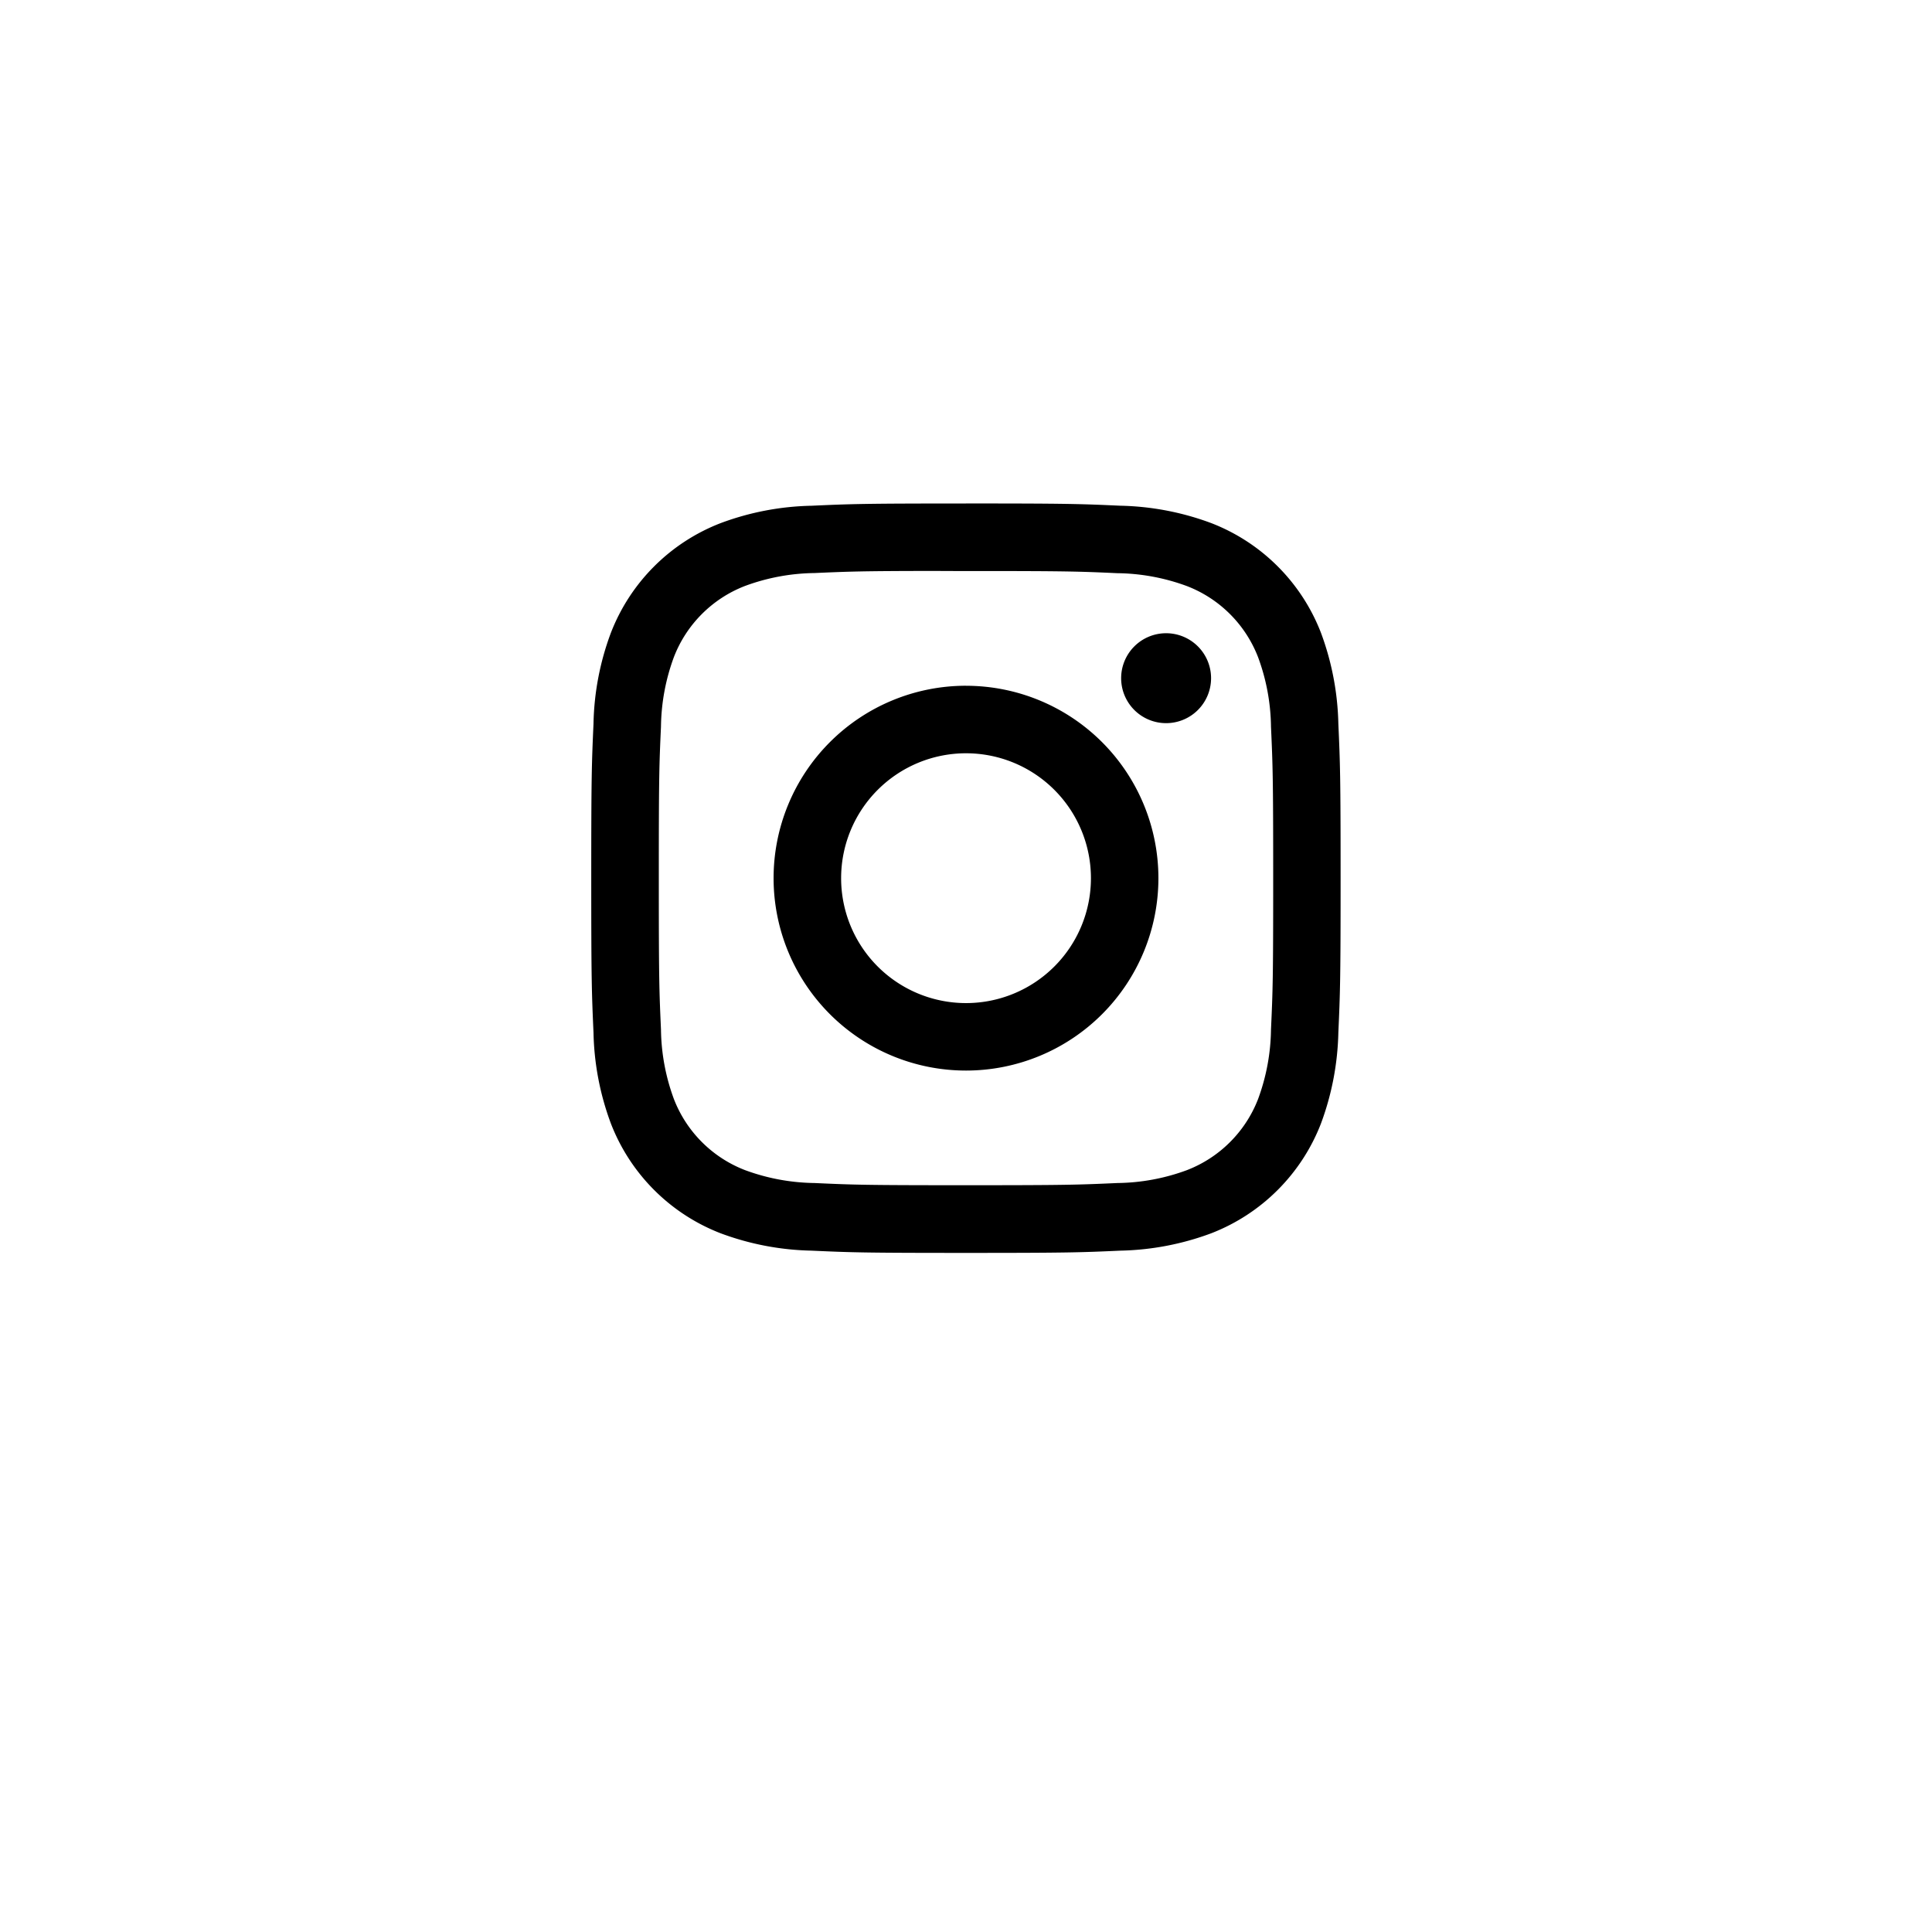 <svg xmlns="http://www.w3.org/2000/svg" xmlns:xlink="http://www.w3.org/1999/xlink" width="66" height="66" viewBox="0 0 66 66"><defs><style>.a{fill:#fff;}.b{fill-rule:evenodd;}.c{filter:url(#a);}</style><filter id="a" x="0" y="0" width="66" height="66" filterUnits="userSpaceOnUse"><feOffset dy="3" input="SourceAlpha"/><feGaussianBlur stdDeviation="3" result="b"/><feFlood flood-opacity="0.161"/><feComposite operator="in" in2="b"/><feComposite in="SourceGraphic"/></filter></defs><g transform="translate(9 6)"><g class="c" transform="matrix(1, 0, 0, 1, -9, -6)"><path class="a" d="M0,24A24,24,0,1,1,24,48,24,24,0,0,1,0,24Z" transform="translate(9 6)"/></g><path class="b" d="M24,11.2c-3.476,0-3.913.015-5.278.077a9.392,9.392,0,0,0-3.107.595,6.548,6.548,0,0,0-3.745,3.743,9.35,9.35,0,0,0-.595,3.107c-.061,1.365-.077,1.8-.077,5.278s.016,3.911.077,5.277a9.407,9.407,0,0,0,.595,3.107,6.55,6.55,0,0,0,3.743,3.745,9.4,9.4,0,0,0,3.107.595c1.365.062,1.8.077,5.277.077s3.912-.015,5.277-.077a9.409,9.409,0,0,0,3.108-.595,6.558,6.558,0,0,0,3.743-3.745,9.486,9.486,0,0,0,.595-3.107c.061-1.365.077-1.8.077-5.277s-.016-3.913-.077-5.278a9.482,9.482,0,0,0-.595-3.107,6.549,6.549,0,0,0-3.744-3.744,9.422,9.422,0,0,0-3.109-.595c-1.365-.062-1.8-.077-5.277-.077Zm-.427,2.307H24c3.418,0,3.823.012,5.172.074a7.088,7.088,0,0,1,2.377.441,4.242,4.242,0,0,1,2.429,2.429,7.073,7.073,0,0,1,.441,2.376c.061,1.349.075,1.755.075,5.171s-.013,3.821-.075,5.171a7.081,7.081,0,0,1-.441,2.376,4.245,4.245,0,0,1-2.429,2.428,7.06,7.06,0,0,1-2.377.441c-1.349.061-1.755.075-5.172.075s-3.823-.013-5.172-.075a7.1,7.1,0,0,1-2.377-.441,4.241,4.241,0,0,1-2.43-2.429,7.072,7.072,0,0,1-.441-2.376c-.061-1.349-.074-1.755-.074-5.173s.012-3.821.074-5.171a7.085,7.085,0,0,1,.441-2.377,4.242,4.242,0,0,1,2.43-2.43,7.072,7.072,0,0,1,2.377-.441c1.181-.053,1.638-.069,4.024-.072v0ZM29.3,17.167a1.536,1.536,0,0,1,1.536-1.535h0A1.536,1.536,0,1,1,29.3,17.167Zm-5.3.259A6.573,6.573,0,1,0,30.573,24,6.574,6.574,0,0,0,24,17.427ZM28.268,24A4.267,4.267,0,1,0,24,28.267,4.267,4.267,0,0,0,28.268,24Z"/></g></svg>